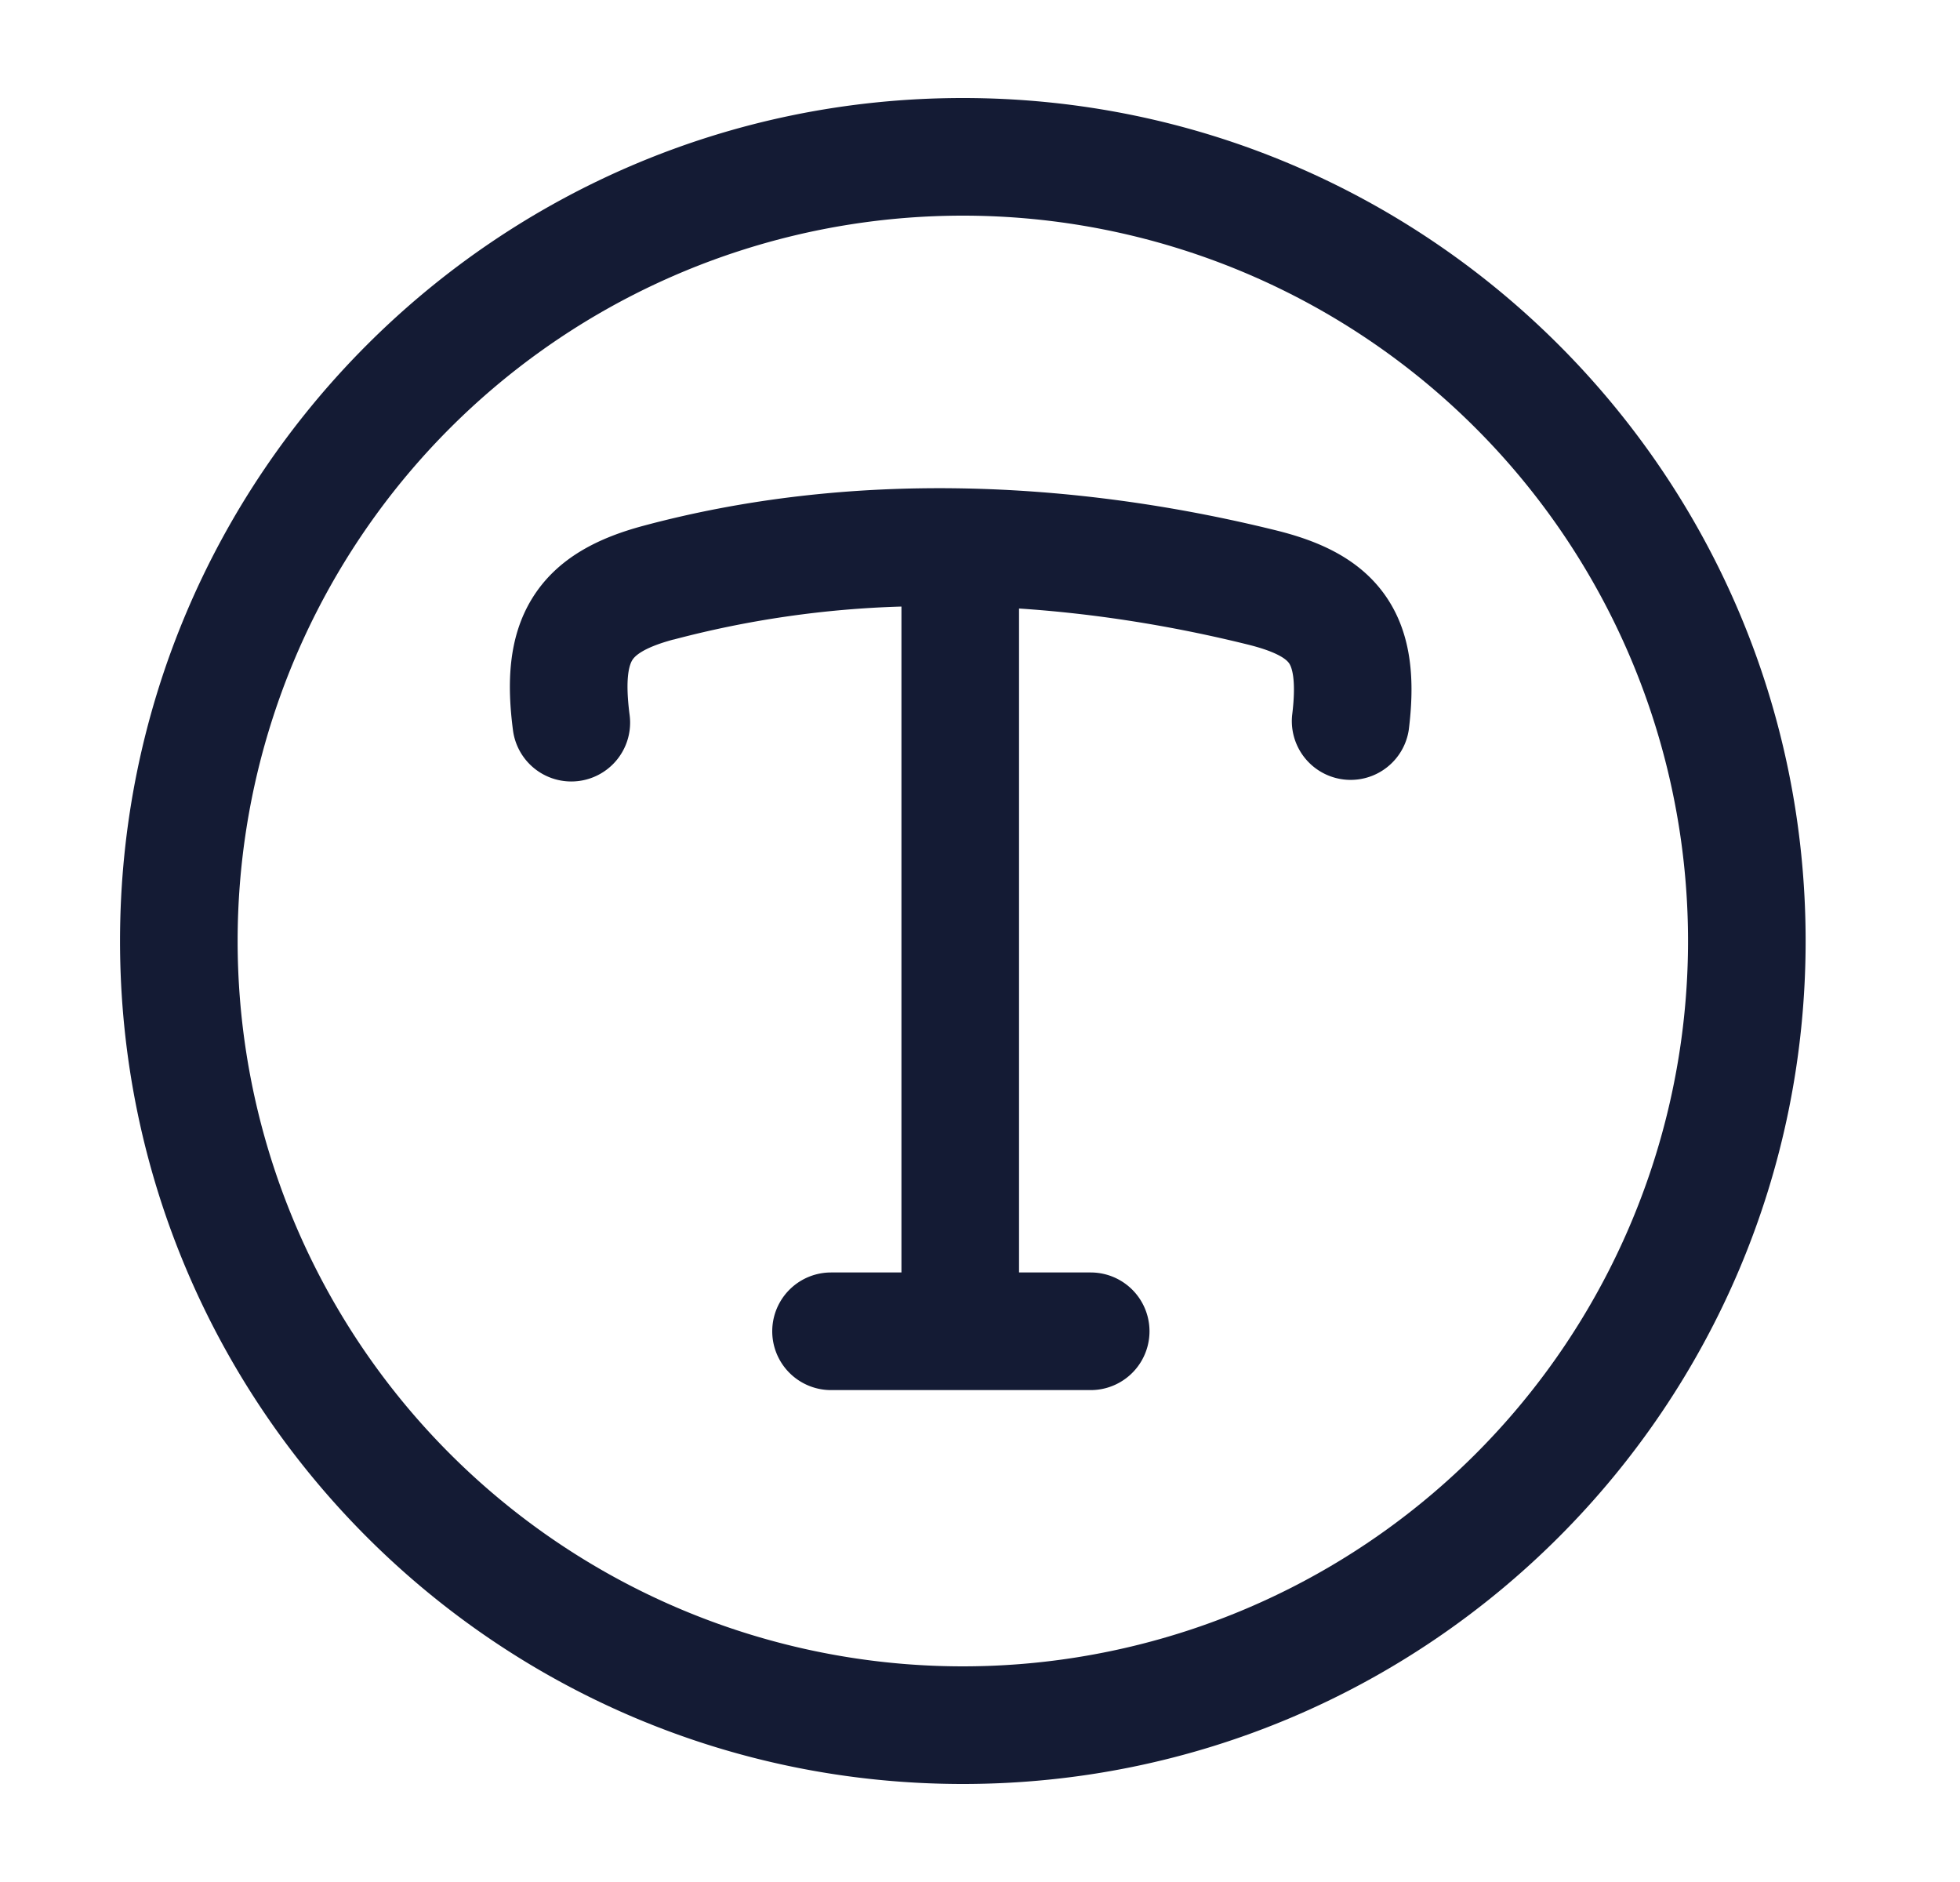 <svg xmlns="http://www.w3.org/2000/svg" width="25" height="24" fill="none"><path fill="#141B34" fill-rule="evenodd" d="M3.031 12a9.25 9.25 0 1 1 18.5 0 9.25 9.25 0 0 1-18.5 0m9.25-10.75C6.344 1.25 1.531 6.063 1.531 12s4.813 10.75 10.75 10.75 10.75-4.813 10.75-10.75-4.813-10.75-10.75-10.75M8.592 8.156a12.8 12.8 0 0 1 2.906-.421v8.492H10.6a.75.75 0 0 0 0 1.5h3.312a.75.75 0 0 0 0-1.5h-.914V7.76c.981.065 1.961.223 2.916.459.416.103.505.205.529.24.026.038.098.183.038.664a.75.75 0 0 0 1.488.185c.074-.595.052-1.196-.285-1.693-.34-.5-.883-.722-1.41-.852-2.599-.642-5.433-.766-8.071-.057-.559.15-1.094.403-1.416.926-.311.506-.319 1.103-.244 1.68a.75.75 0 1 0 1.488-.193c-.063-.48-.001-.644.034-.701.025-.04.113-.152.527-.263" clip-rule="evenodd"/></svg>